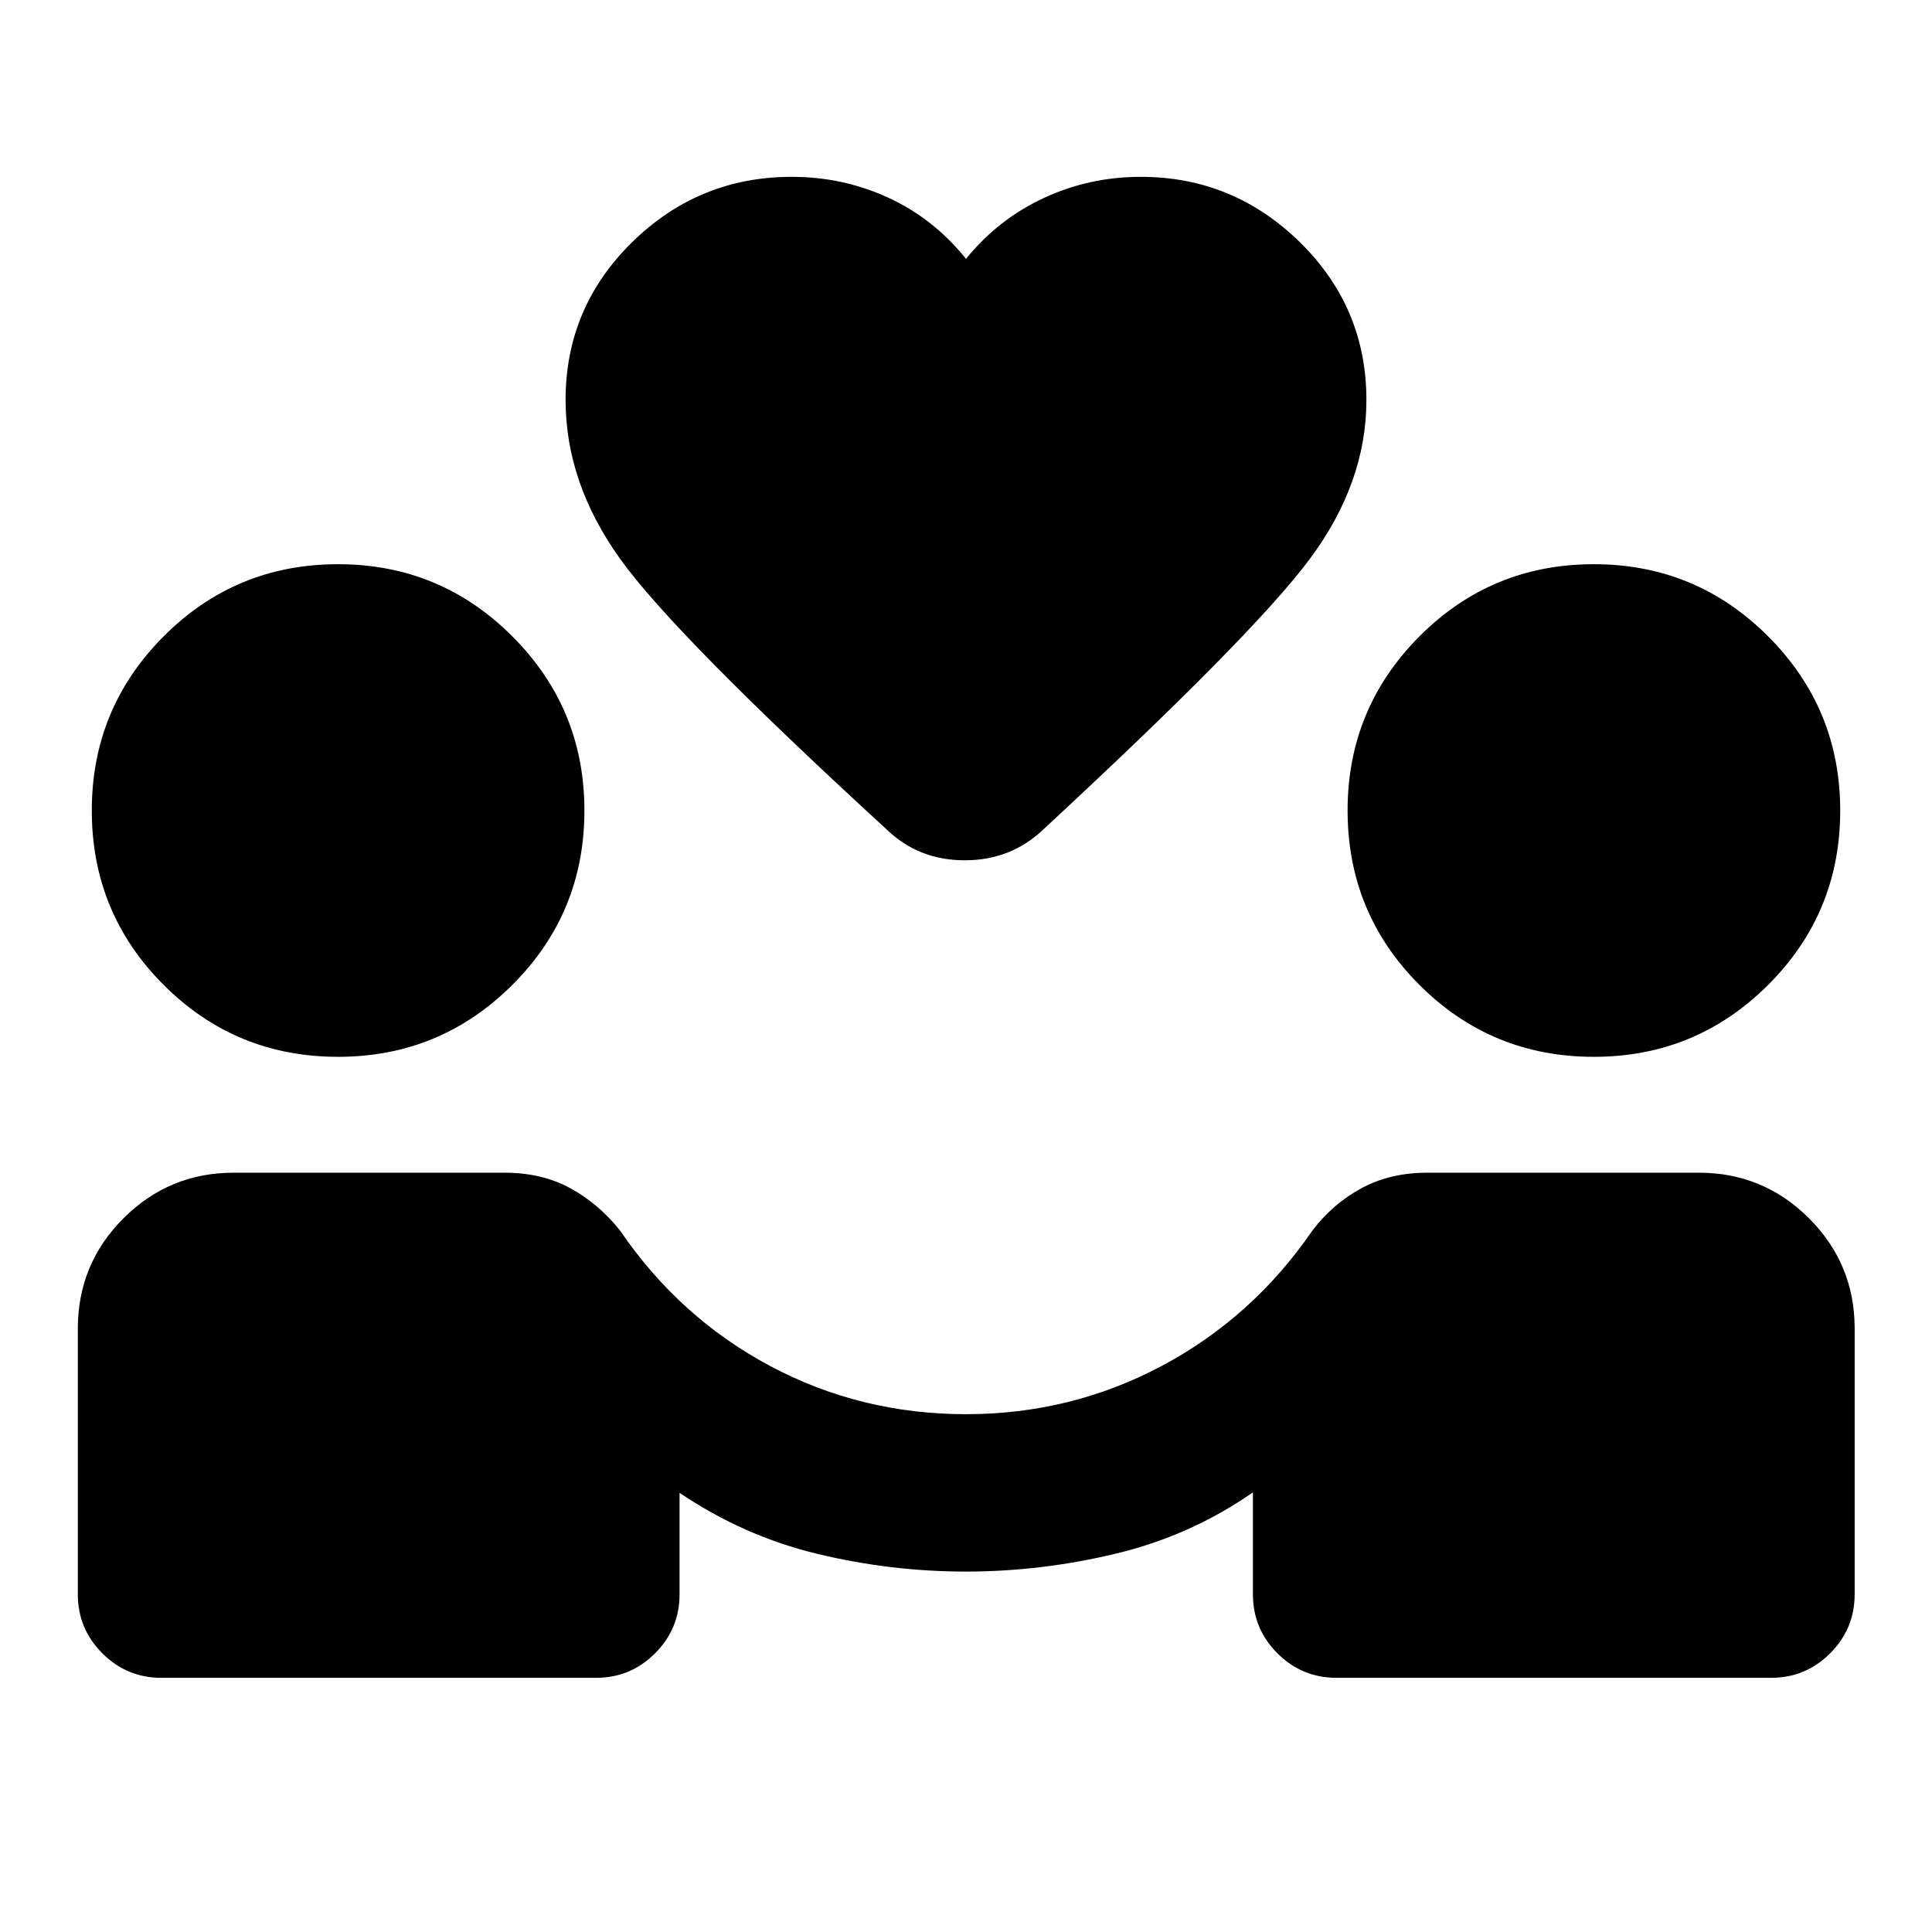 <svg xmlns="http://www.w3.org/2000/svg" height="20" viewBox="0 -960 960 960" width="20"><path d="M480-179.09q-37.28 0-73.8-8.78-36.53-8.78-68.53-30.35v50.42q0 17.15-12.17 29.32-12.17 12.18-29.33 12.18h-216q-17.15 0-29.32-12.18-12.18-12.17-12.18-29.32v-132q0-32.16 22.68-54.83 22.67-22.67 54.82-22.67h134.44q18.72 0 32.88 7.78 14.16 7.78 24.68 21.06 29.48 43.2 74.44 67.18Q427.57-257.3 480-257.3q52.2 0 97.27-23.98 45.08-23.98 74.8-67.18 10.04-13.28 24.32-21.06 14.28-7.78 33-7.78h134.68q32.15 0 54.82 22.67 22.68 22.67 22.68 54.83v132q0 17.15-12.18 29.32-12.17 12.18-29.32 12.18h-216q-17.16 0-29.33-12.18-12.17-12.17-12.17-29.32v-50.66q-31 21.57-68.15 30.47-37.14 8.9-74.42 8.9ZM168-434.87q-50.96 0-86.67-35.72-35.72-35.71-35.72-86.67 0-50.72 35.72-86.56 35.71-35.83 86.67-35.83 50.72 0 86.55 35.83 35.84 35.84 35.84 86.56 0 50.96-35.84 86.67-35.83 35.72-86.55 35.72Zm624 0q-50.96 0-86.67-35.72-35.72-35.71-35.72-86.67 0-50.72 35.72-86.56 35.71-35.83 86.67-35.83 50.72 0 86.55 35.83 35.84 35.84 35.84 86.56 0 50.96-35.84 86.67-35.83 35.72-86.55 35.72Zm-312-396.5q16.04-19.76 38.68-30.26 22.65-10.5 48.17-10.5 45.95 0 79.03 32.46 33.08 32.45 33.08 78.41 0 41.24-28.21 79.11T518.54-547.96q-16.15 15.44-39.16 15.44-23.01 0-38.92-15.44-105-96.32-132.21-134.19-27.21-37.87-27.21-79.11 0-45.96 33.08-78.41 33.08-32.46 79.27-32.46 25.52 0 48.04 10.38 22.53 10.38 38.57 30.38Z"/></svg>